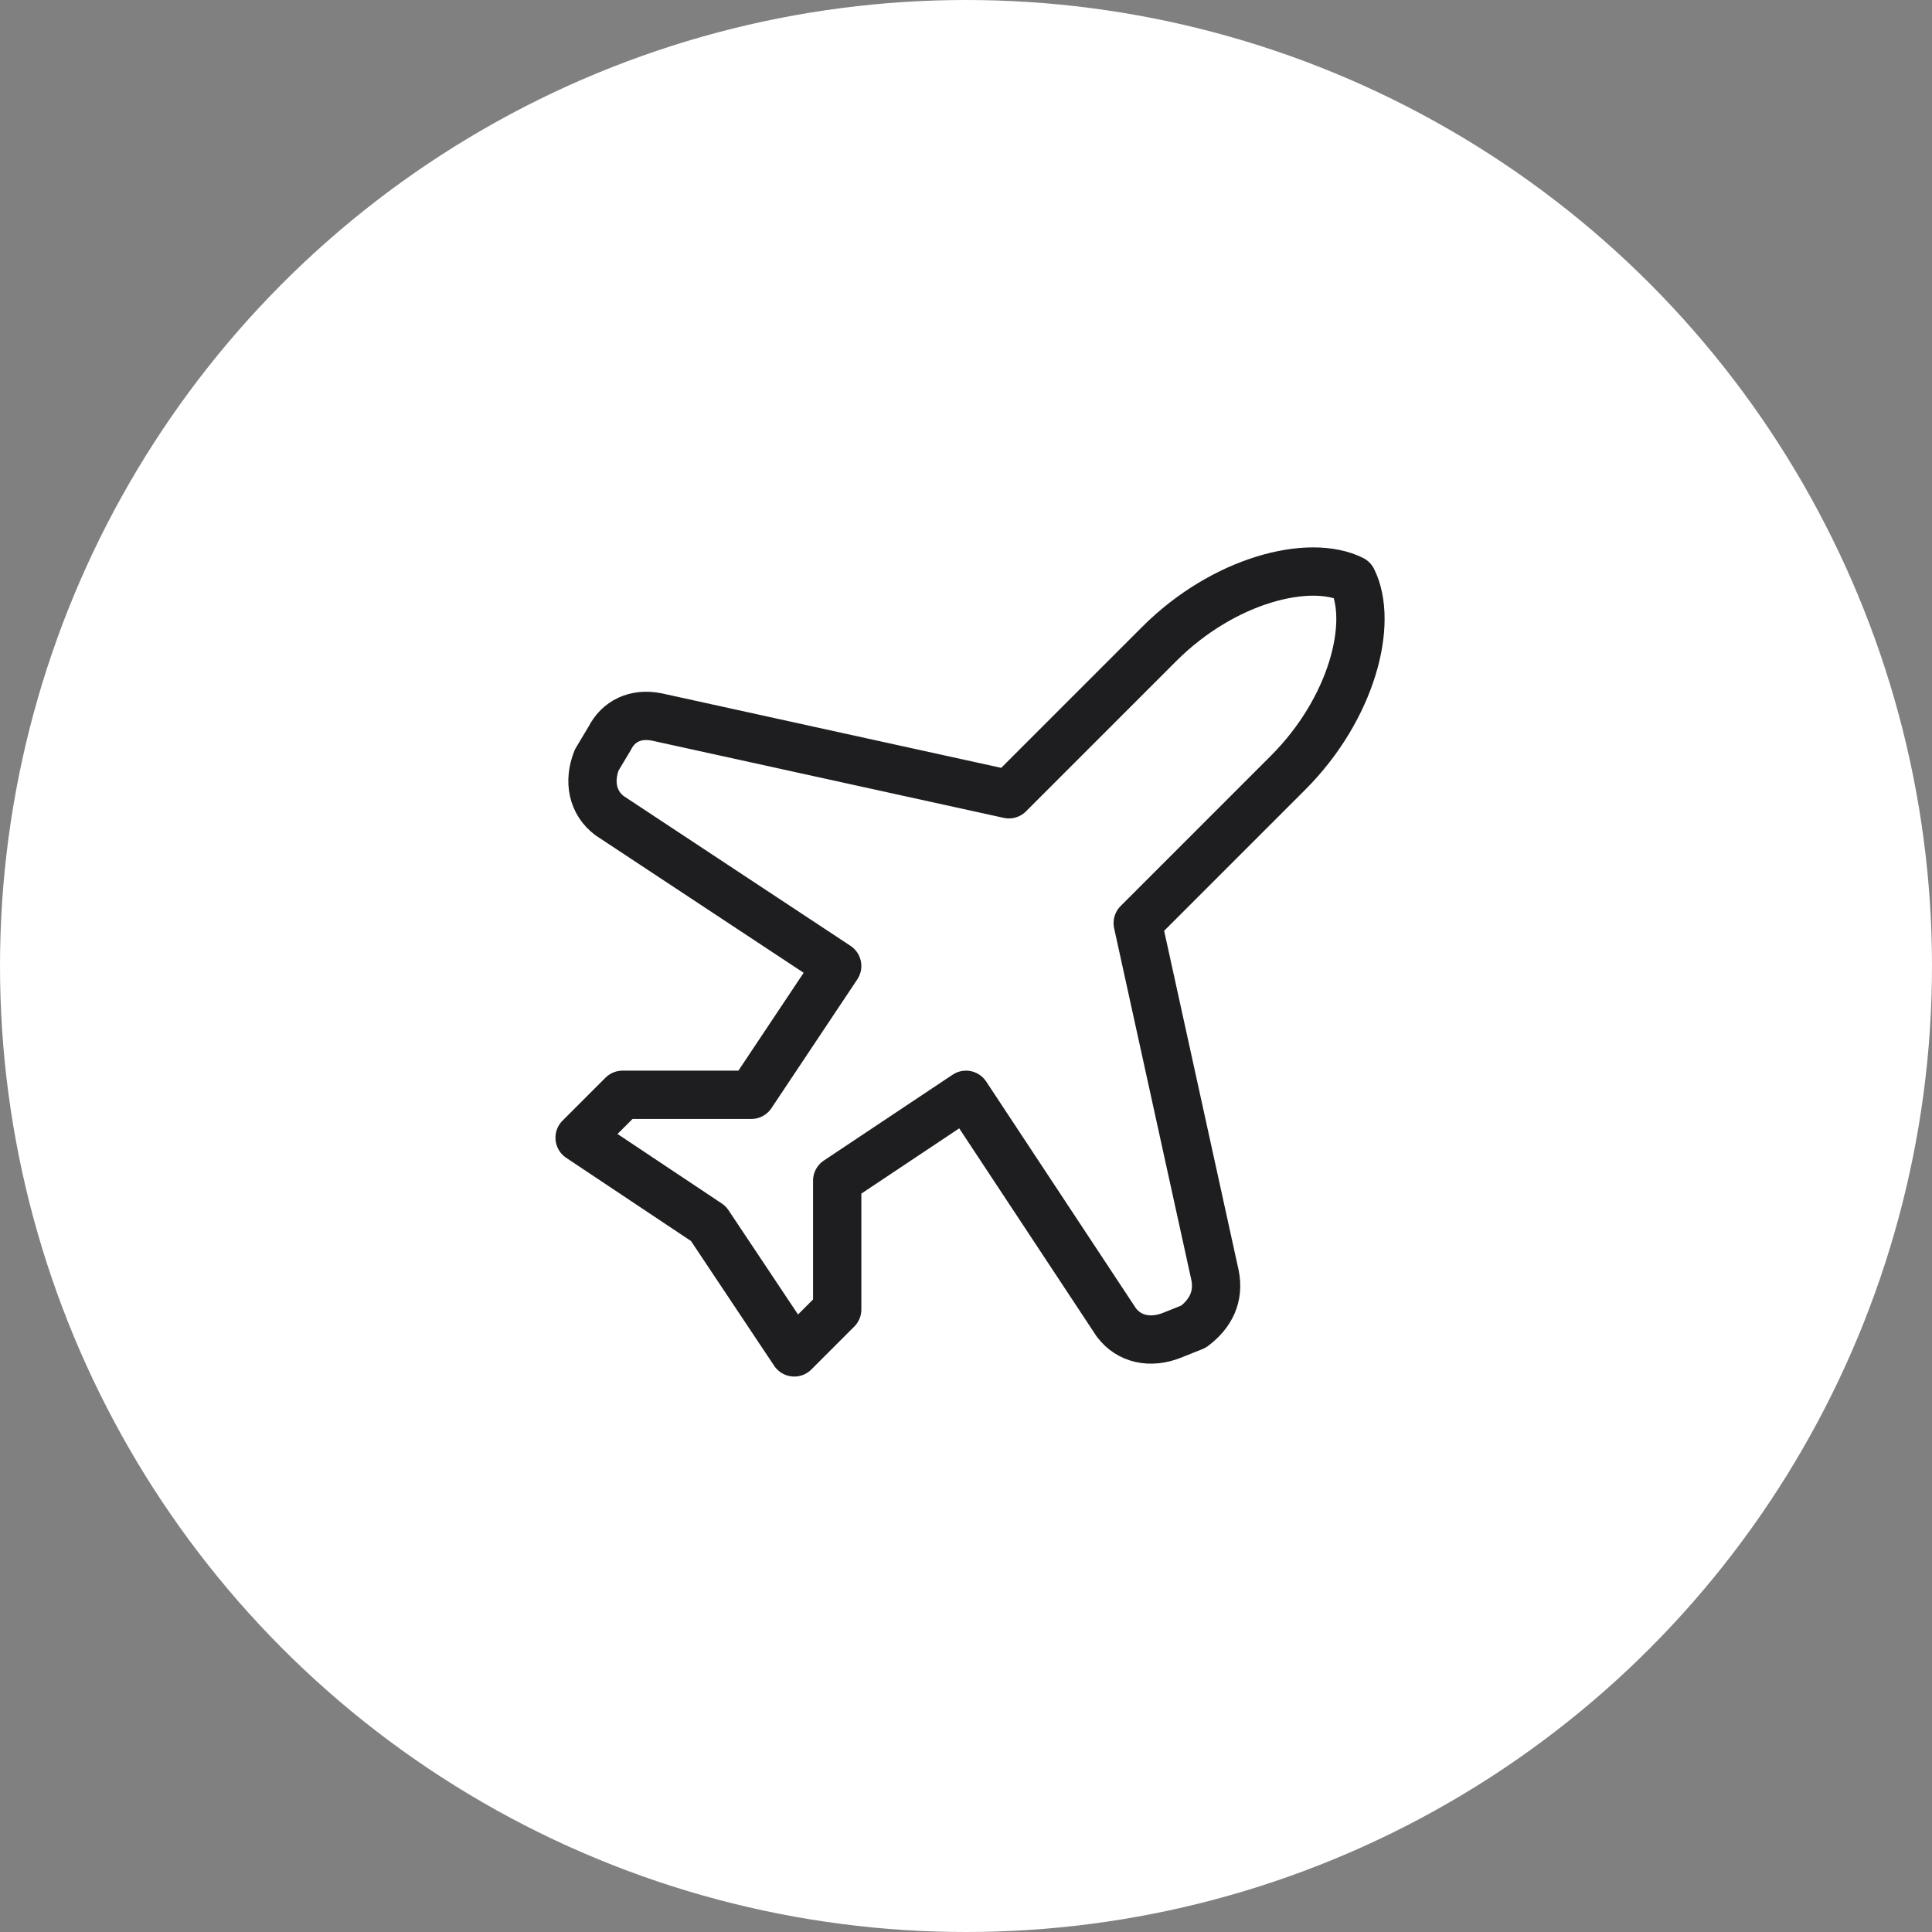 <?xml version="1.0" encoding="UTF-8"?> <svg xmlns="http://www.w3.org/2000/svg" width="60" height="60" viewBox="0 0 60 60" fill="none"><rect x="0" y="0" width="60" height="60" fill="#808080" stroke="none"/> <circle cx="30" cy="30" r="30" fill="white"></circle> <path d="M37.733 39.6L35.333 28.667L40 24C42 22 42.667 19.333 42 18C40.667 17.333 38 18 36 20L31.333 24.667L20.4 22.267C19.733 22.133 19.2 22.4 18.933 22.933L18.533 23.6C18.267 24.267 18.4 24.933 18.933 25.333L26 30L23.333 34H19.333L18 35.333L22 38L24.667 42L26 40.667V36.667L30 34L34.667 41.067C35.067 41.6 35.733 41.733 36.4 41.467L37.067 41.2C37.6 40.8 37.867 40.267 37.733 39.6Z" stroke="#1E1E21" stroke-width="1.5" stroke-linecap="round" stroke-linejoin="round"></path> </svg> 